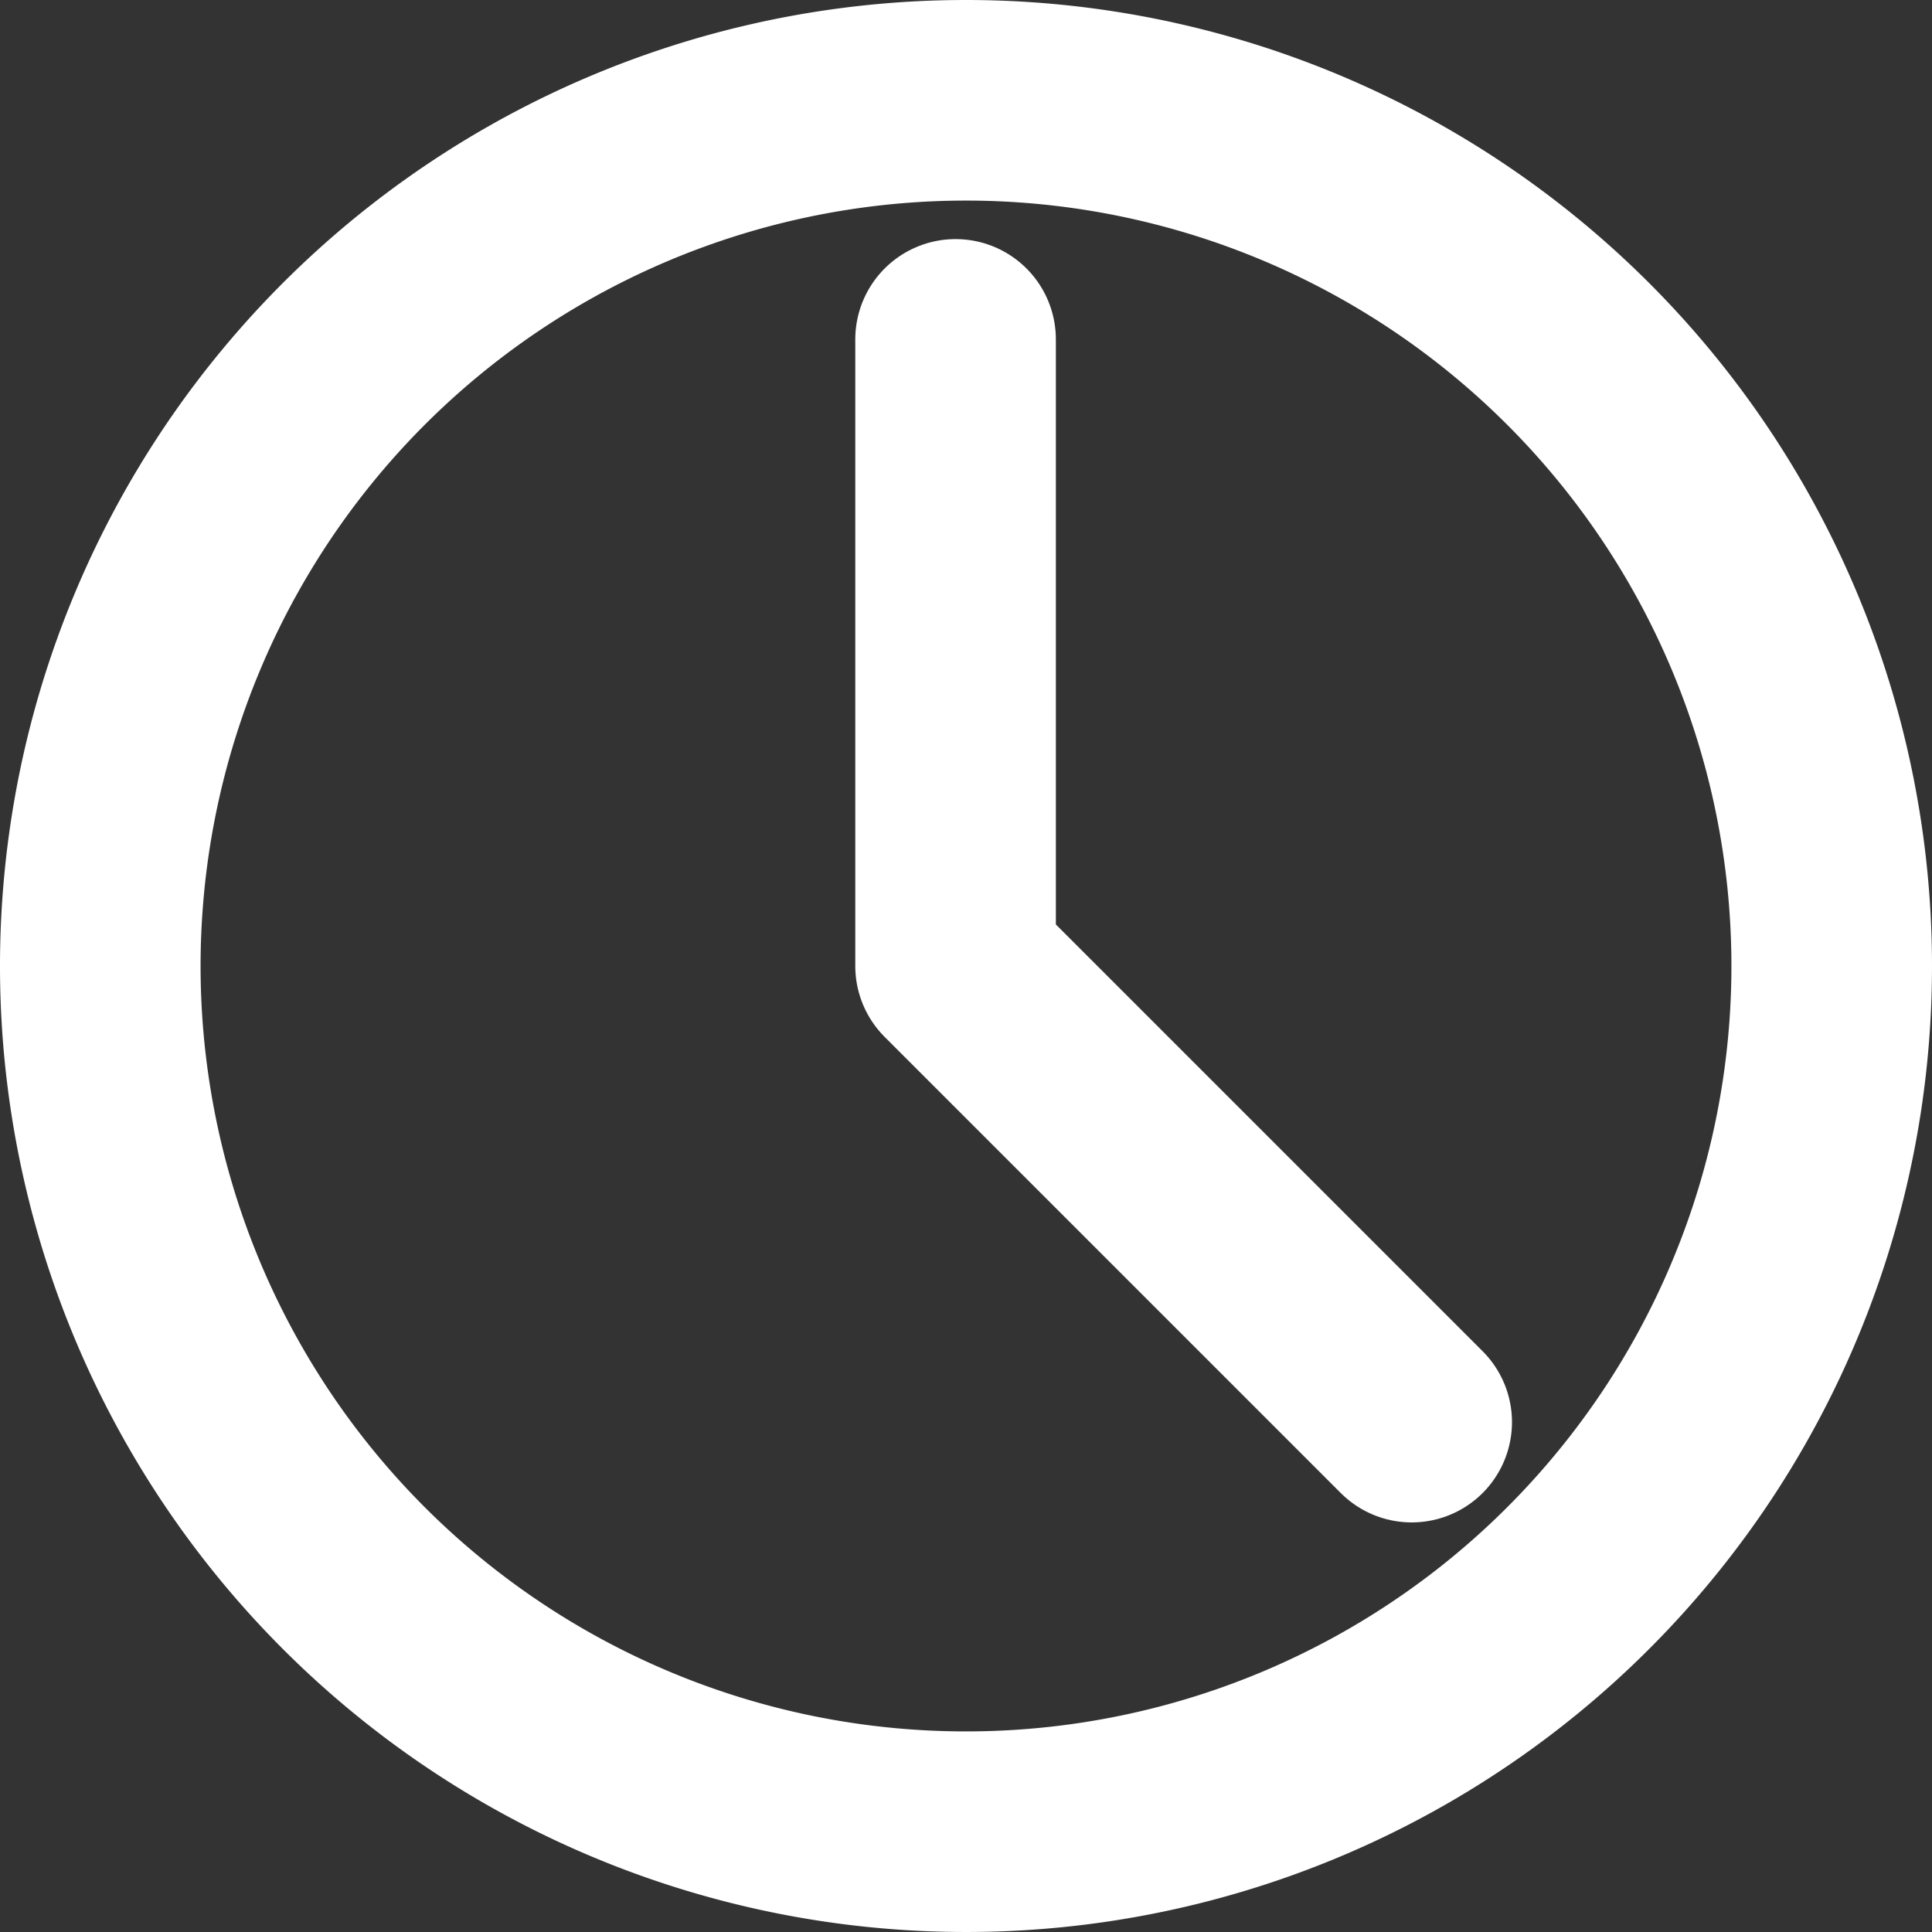 <svg xmlns="http://www.w3.org/2000/svg" width="9.632" height="9.632" viewBox="0 0 9.632 9.632">
  <rect x="0" y="0" width="9.632" height="9.632" fill="#333333" stroke="none"/>
  <g id="Group_18949" data-name="Group 18949" transform="translate(0.5 0.5)">
    <path id="Path_21611" data-name="Path 21611" d="M9.132,4.816A4.316,4.316,0,1,1,4.816.5,4.316,4.316,0,0,1,9.132,4.816Z" transform="translate(-0.5 -0.5)" fill="none" stroke="#fff" stroke-width="1"/>
    <path id="Path_21612" data-name="Path 21612" d="M18.157,5.436V8.56l2.274,2.274" transform="translate(-13.893 -4.244)" fill="none" stroke="#fff" stroke-linecap="round" stroke-linejoin="round" stroke-width="1"/>
  </g>
</svg>
